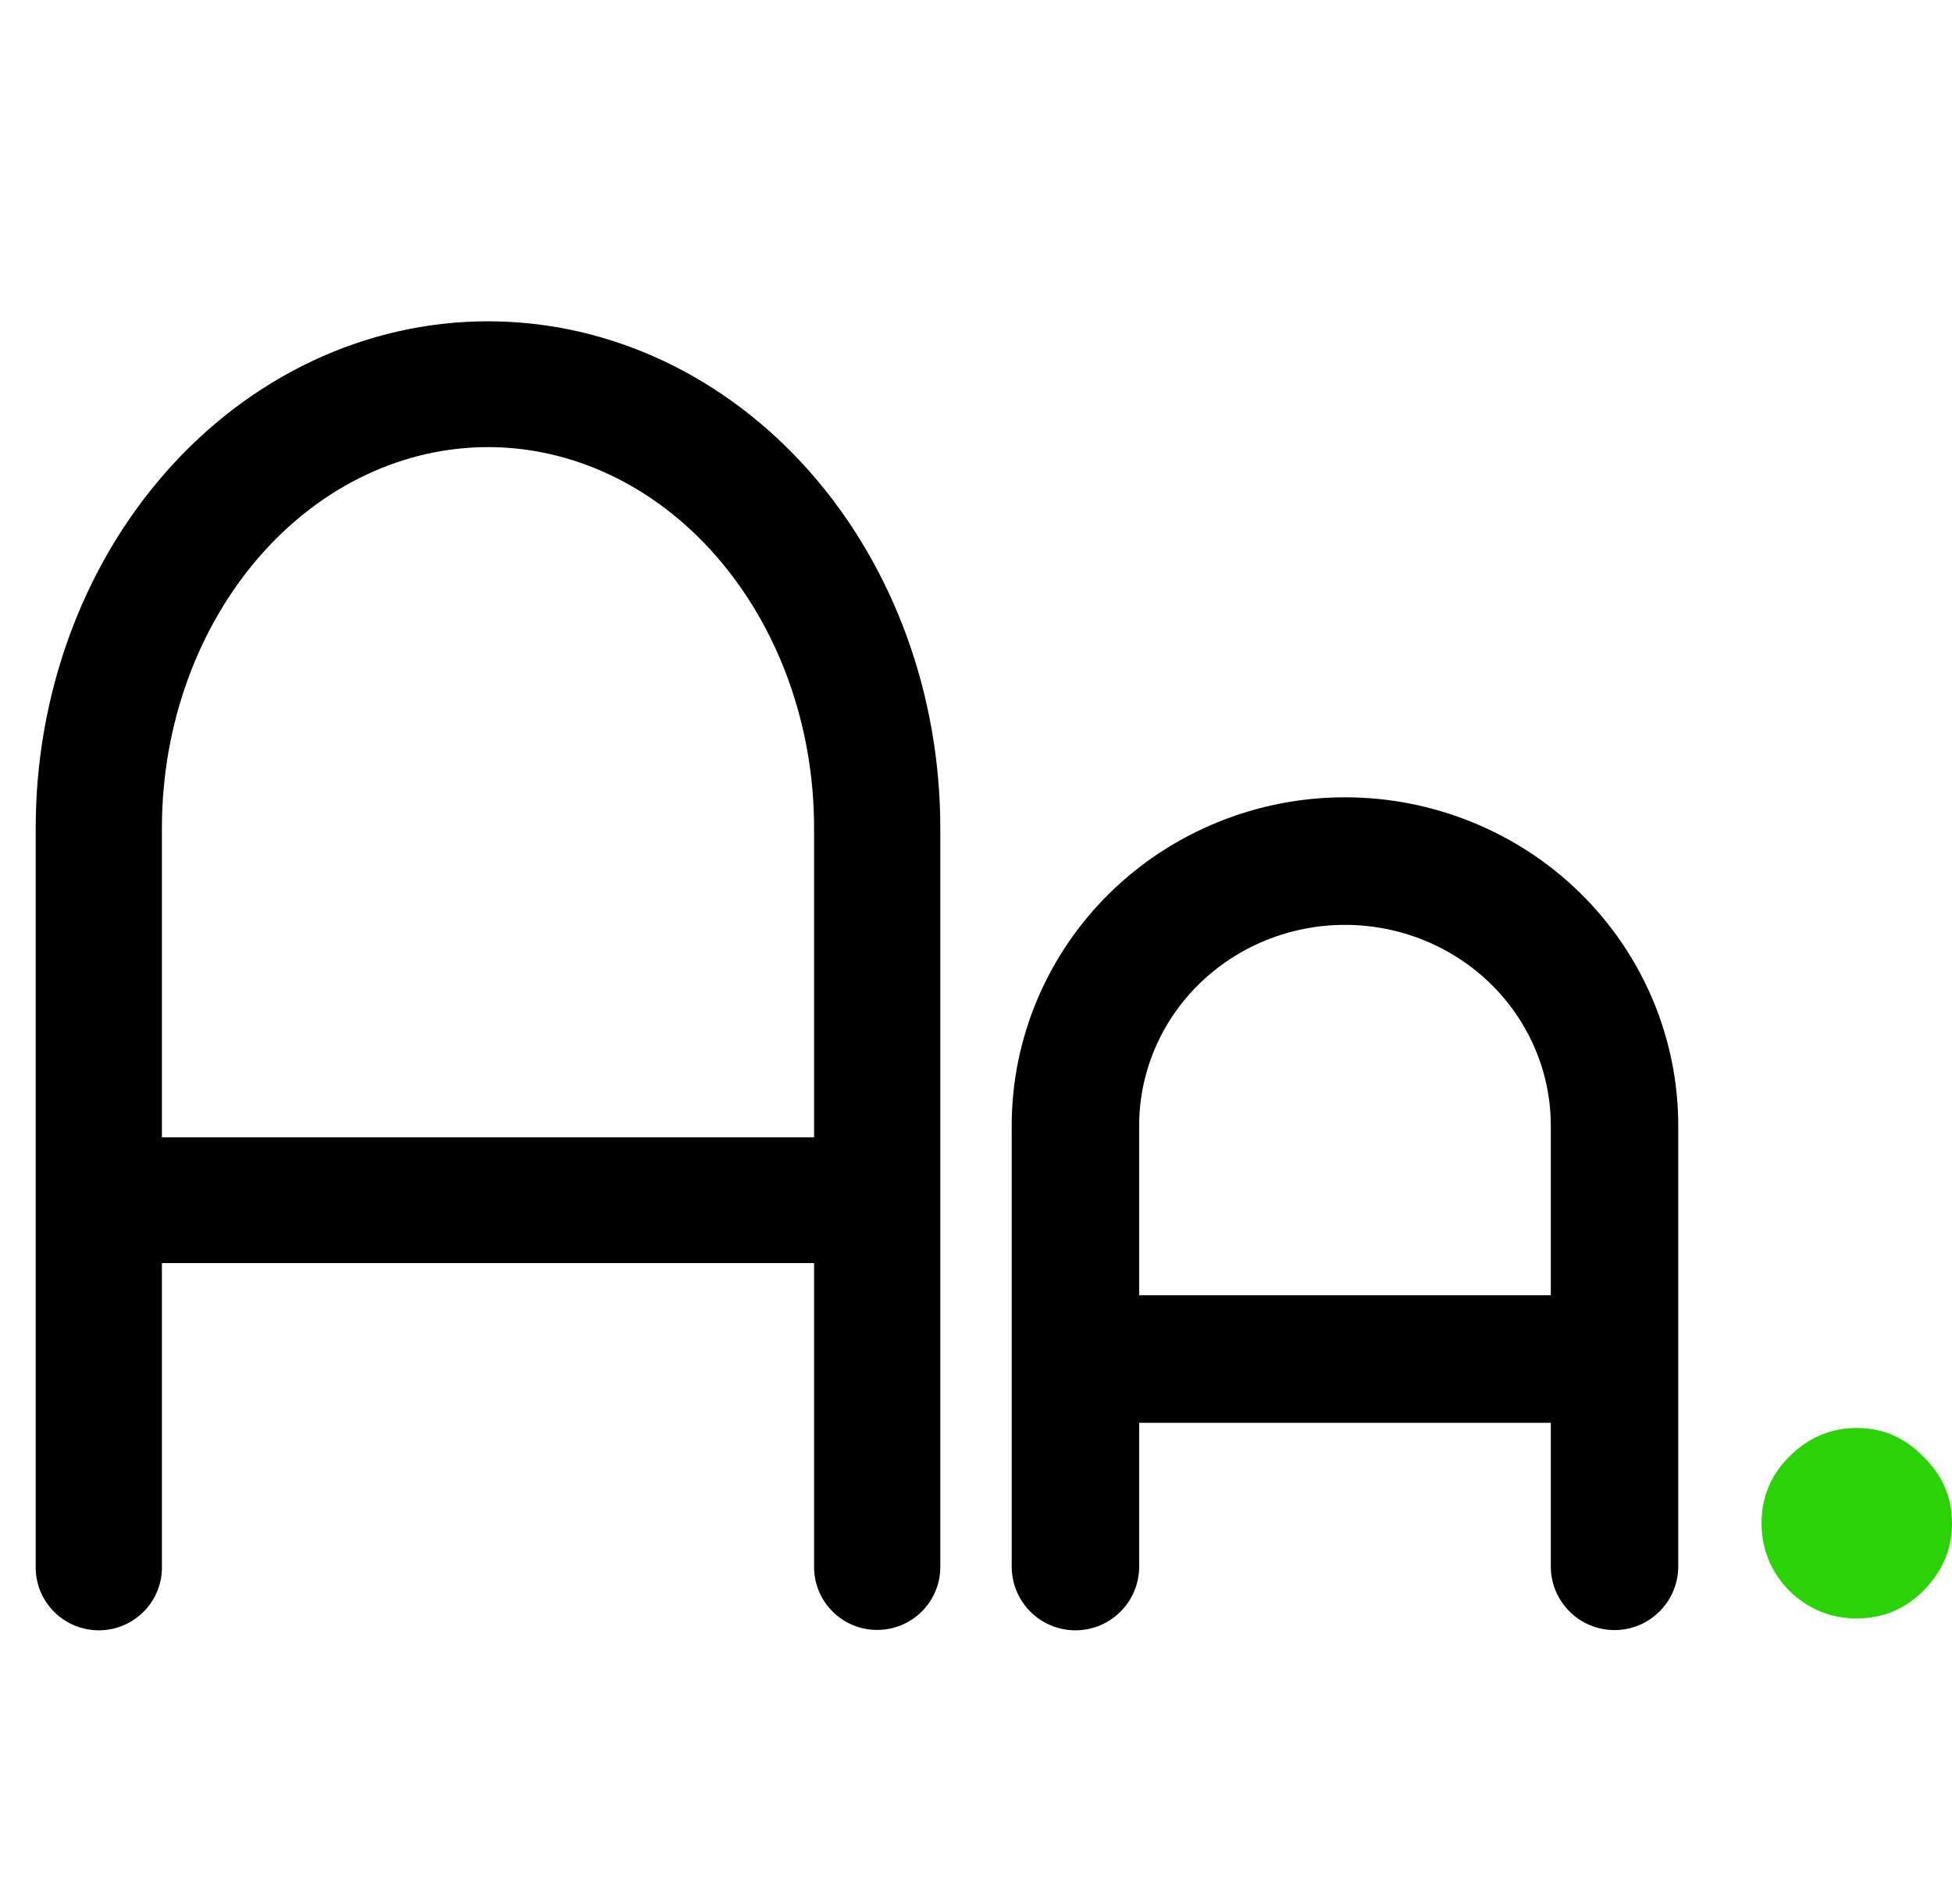 <svg width="41" height="40" viewBox="0 0 41 40" fill="none" xmlns="http://www.w3.org/2000/svg">
<path fill-rule="evenodd" clip-rule="evenodd" d="M10.25 6.75C7.668 6.75 5.235 7.921 3.472 9.932C1.713 11.937 0.75 14.623 0.75 17.393V32.929C0.75 33.659 1.344 34.25 2.076 34.25C2.807 34.25 3.401 33.659 3.401 32.929V26.535H17.099V32.92C17.099 33.651 17.693 34.242 18.424 34.242C19.156 34.242 19.75 33.651 19.75 32.92V17.393C19.75 14.623 18.787 11.937 17.028 9.932C15.265 7.921 12.832 6.75 10.25 6.75ZM5.468 11.671C6.77 10.186 8.495 9.393 10.25 9.393C12.005 9.393 13.73 10.186 15.032 11.671C16.34 13.162 17.099 15.218 17.099 17.393V23.893H3.401V17.393C3.401 15.218 4.16 13.162 5.468 11.671ZM28.25 16.75C26.402 16.75 24.624 17.471 23.309 18.761C21.994 20.053 21.25 21.81 21.25 23.647V32.91C21.25 33.65 21.849 34.25 22.589 34.25C23.328 34.25 23.927 33.65 23.927 32.91V29.891H32.573V32.905C32.573 33.645 33.172 34.245 33.911 34.245C34.651 34.245 35.25 33.645 35.25 32.905V23.647C35.25 21.81 34.506 20.053 33.191 18.761C31.876 17.471 30.098 16.75 28.25 16.75ZM25.184 20.674C25.993 19.88 27.095 19.43 28.25 19.43C29.405 19.43 30.507 19.88 31.316 20.674C32.123 21.467 32.573 22.537 32.573 23.647V27.211H23.927V23.647C23.927 22.537 24.377 21.467 25.184 20.674Z" fill="black"/>
<path d="M39 30C39.545 30 40.011 30.201 40.398 30.602C40.799 30.989 41 31.455 41 32C41 32.545 40.799 33.018 40.398 33.419C40.011 33.806 39.545 34 39 34C38.455 34 37.982 33.806 37.581 33.419C37.194 33.018 37 32.545 37 32C37 31.455 37.194 30.989 37.581 30.602C37.982 30.201 38.455 30 39 30Z" fill="#29D305"/>
</svg>
